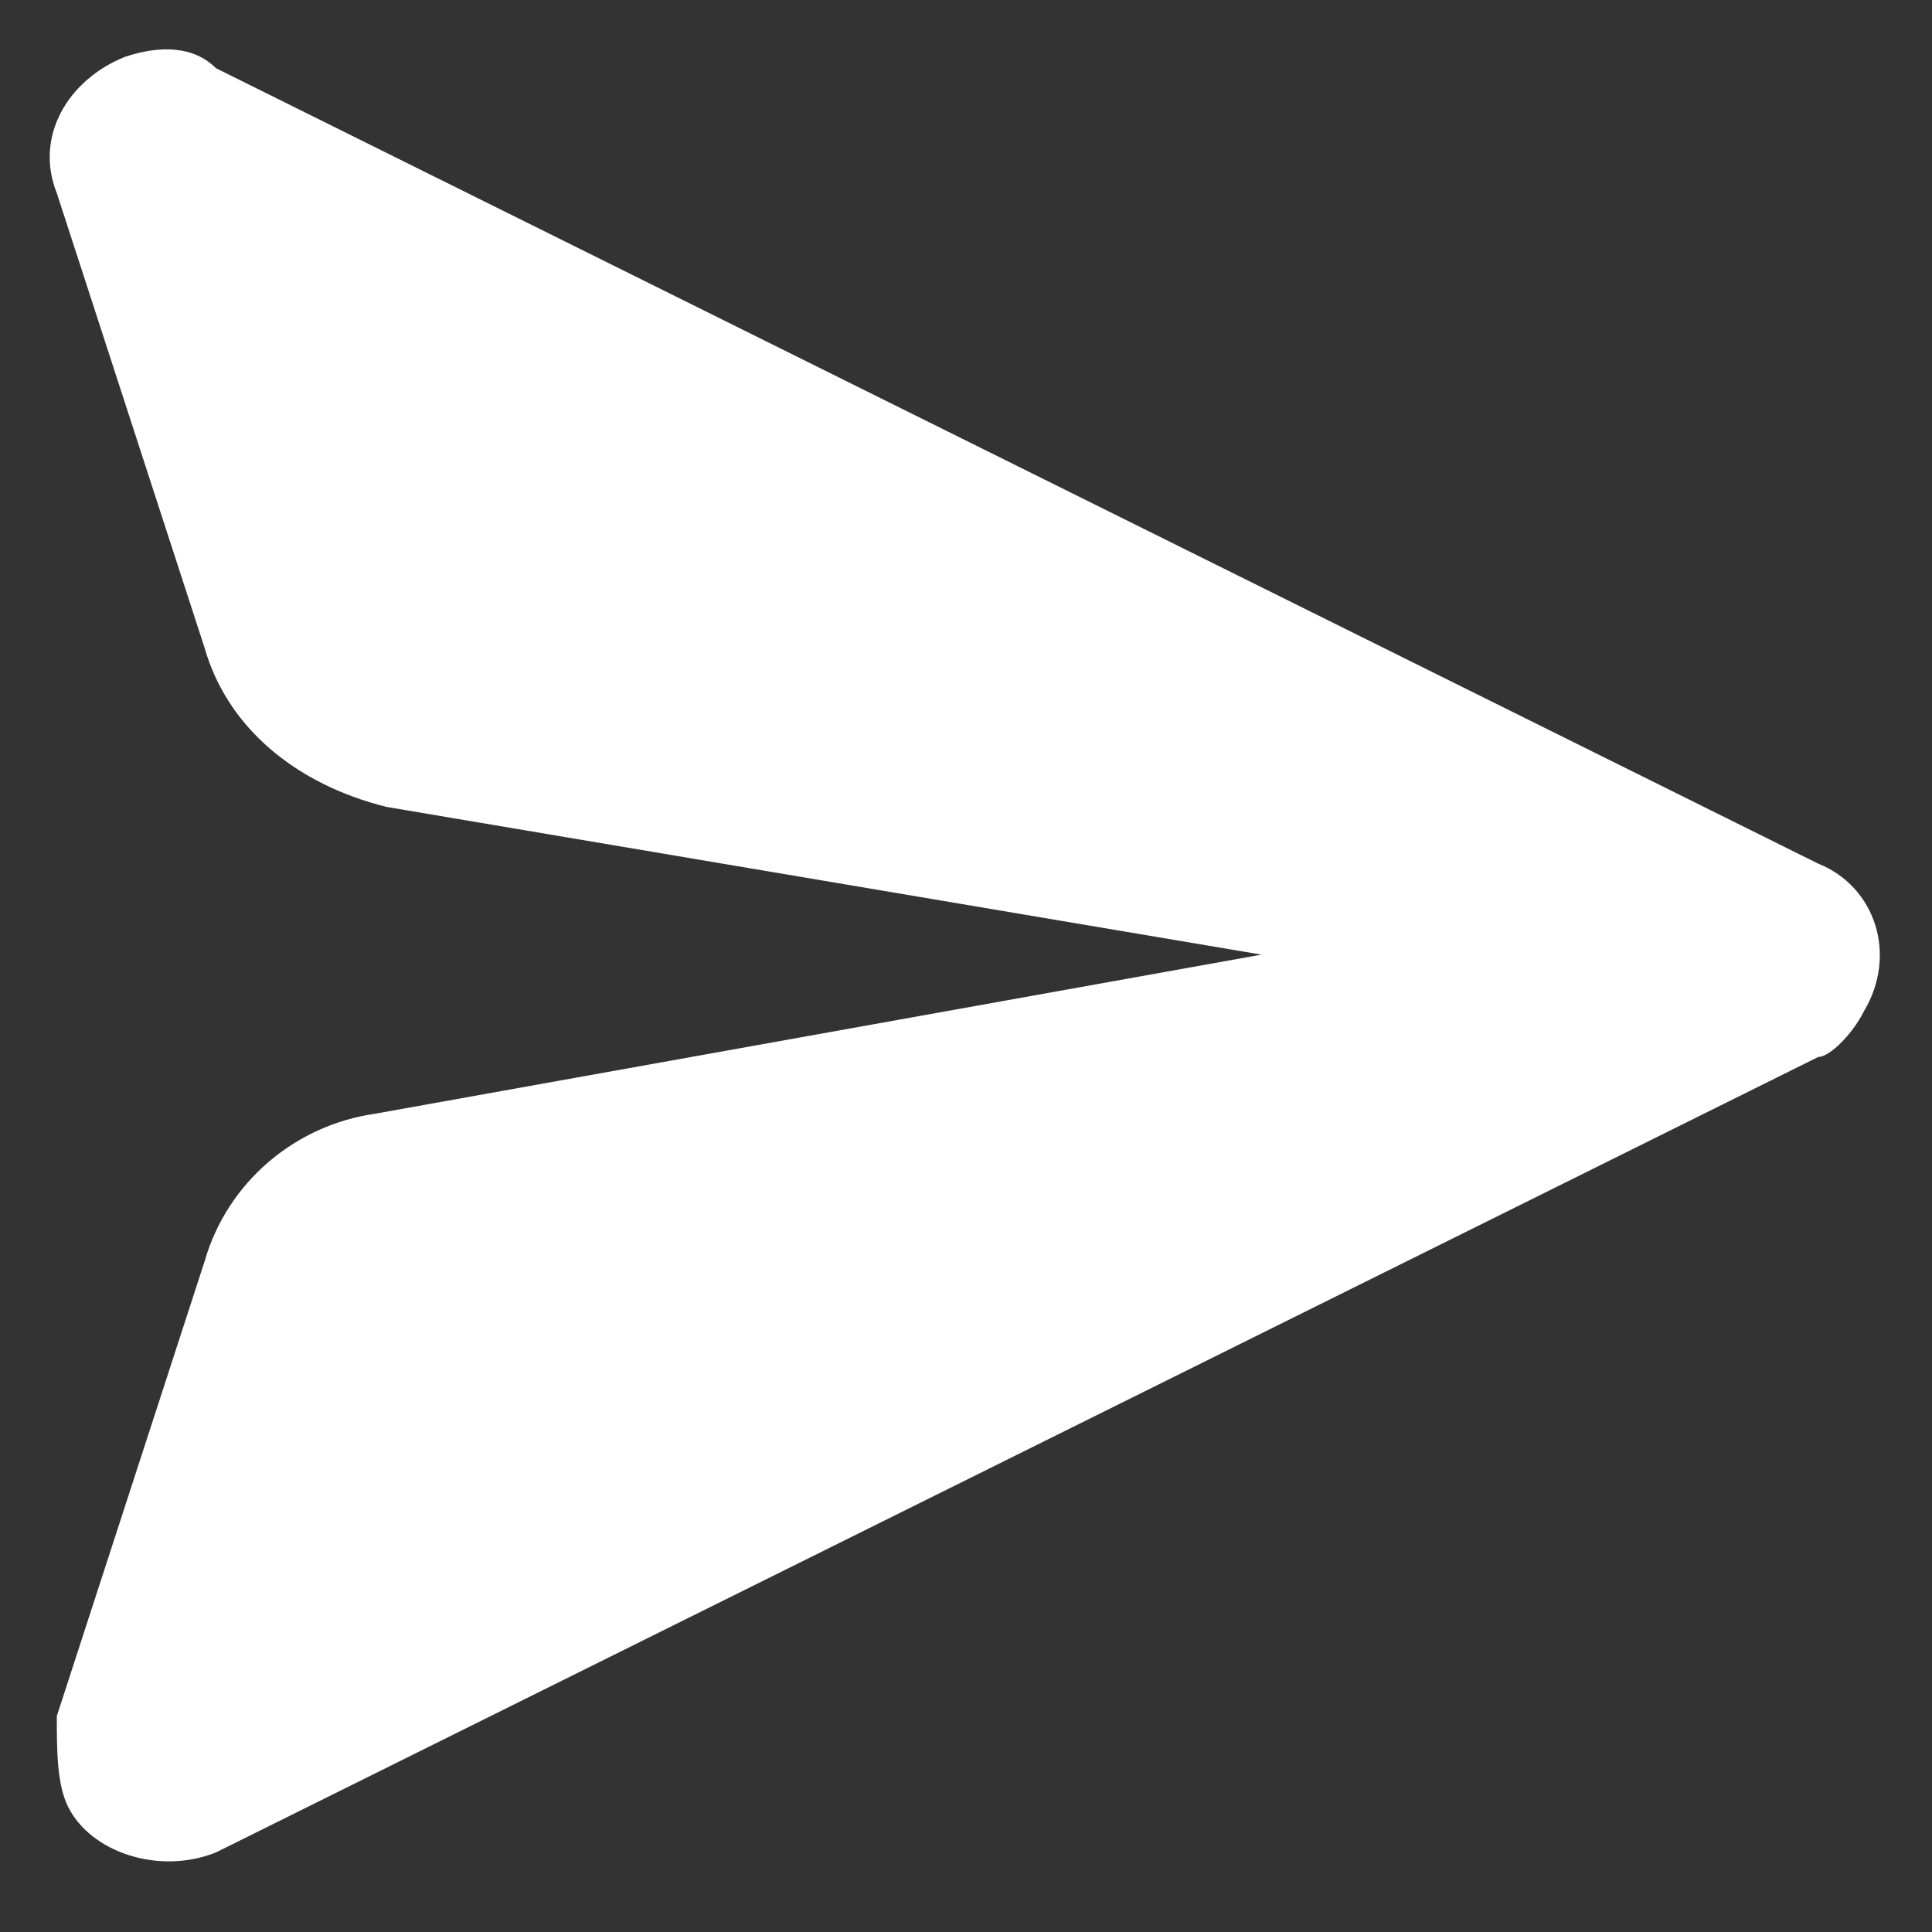 <?xml version="1.0" encoding="utf-8"?>
<!-- Generator: Adobe Illustrator 24.0.2, SVG Export Plug-In . SVG Version: 6.00 Build 0)  -->
<svg version="1.1" id="Layer_1" xmlns="http://www.w3.org/2000/svg" xmlns:xlink="http://www.w3.org/1999/xlink" x="0px" y="0px"
	 viewBox="0 0 17 17" style="enable-background:new 0 0 17 17;" xml:space="preserve">
<rect x="0" y="0" width="17" height="17" fill="#333333" stroke="none"/>
<style type="text/css">
	.st0{fill-rule:evenodd;clip-rule:evenodd;fill:#FFFFFF;}
</style>
<g>
	<path class="st0" d="M1.9,0.6l14.1,7c0.5,0.2,0.7,0.8,0.4,1.3c-0.1,0.2-0.3,0.4-0.4,0.4l-14.1,7c-0.5,0.2-1.1,0-1.3-0.4
		c-0.1-0.2-0.1-0.5-0.1-0.8l1.3-4c0.2-0.7,0.8-1.2,1.5-1.3l7.8-1.4L3.4,7.1C2.6,6.9,2,6.4,1.8,5.7l-1.3-4C0.3,1.2,0.6,0.7,1.1,0.5
		C1.4,0.4,1.7,0.4,1.9,0.6L1.9,0.6z"/>
</g>
</svg>
